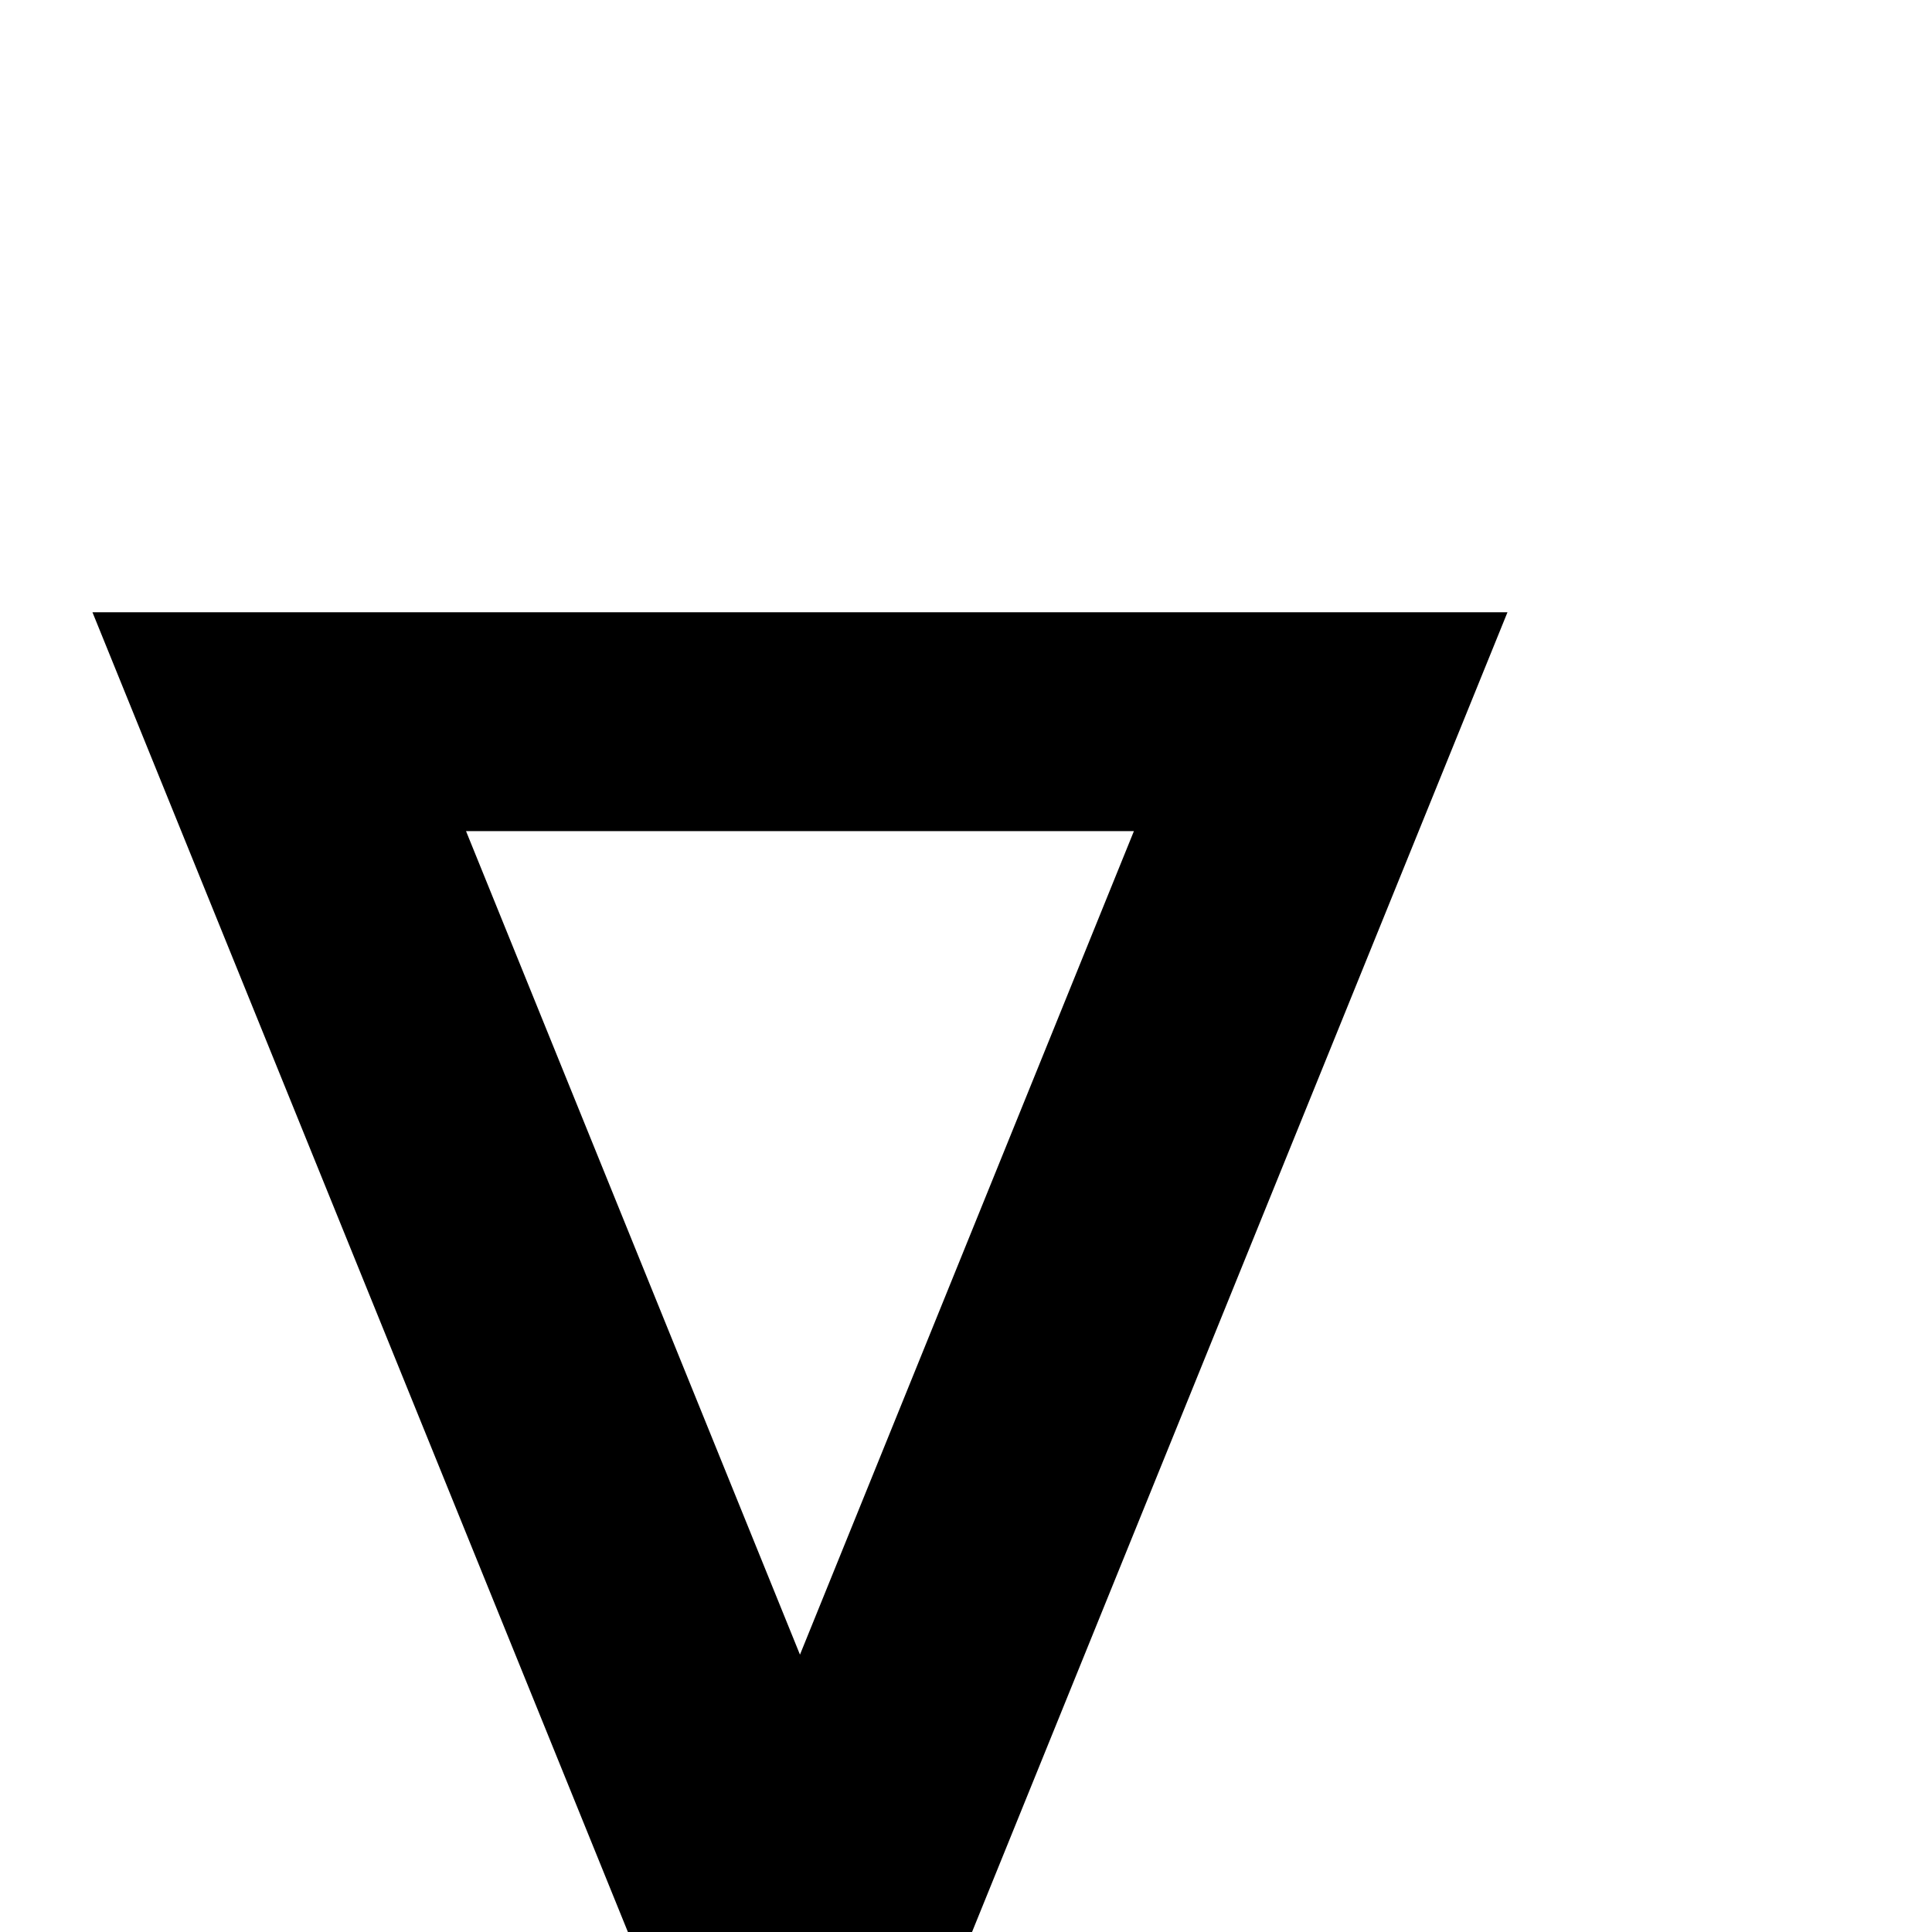 <?xml version="1.0" standalone="no"?>
<!DOCTYPE svg PUBLIC "-//W3C//DTD SVG 1.1//EN" "http://www.w3.org/Graphics/SVG/1.1/DTD/svg11.dtd" >
<svg viewBox="0 -442 2048 2048">
  <g transform="matrix(1 0 0 -1 0 1606)">
   <path fill="currentColor"
d="M1598 1399l-596 -1469h-308l-596 1469h1500zM1202 1167h-708l354 -873z" />
  </g>

</svg>
